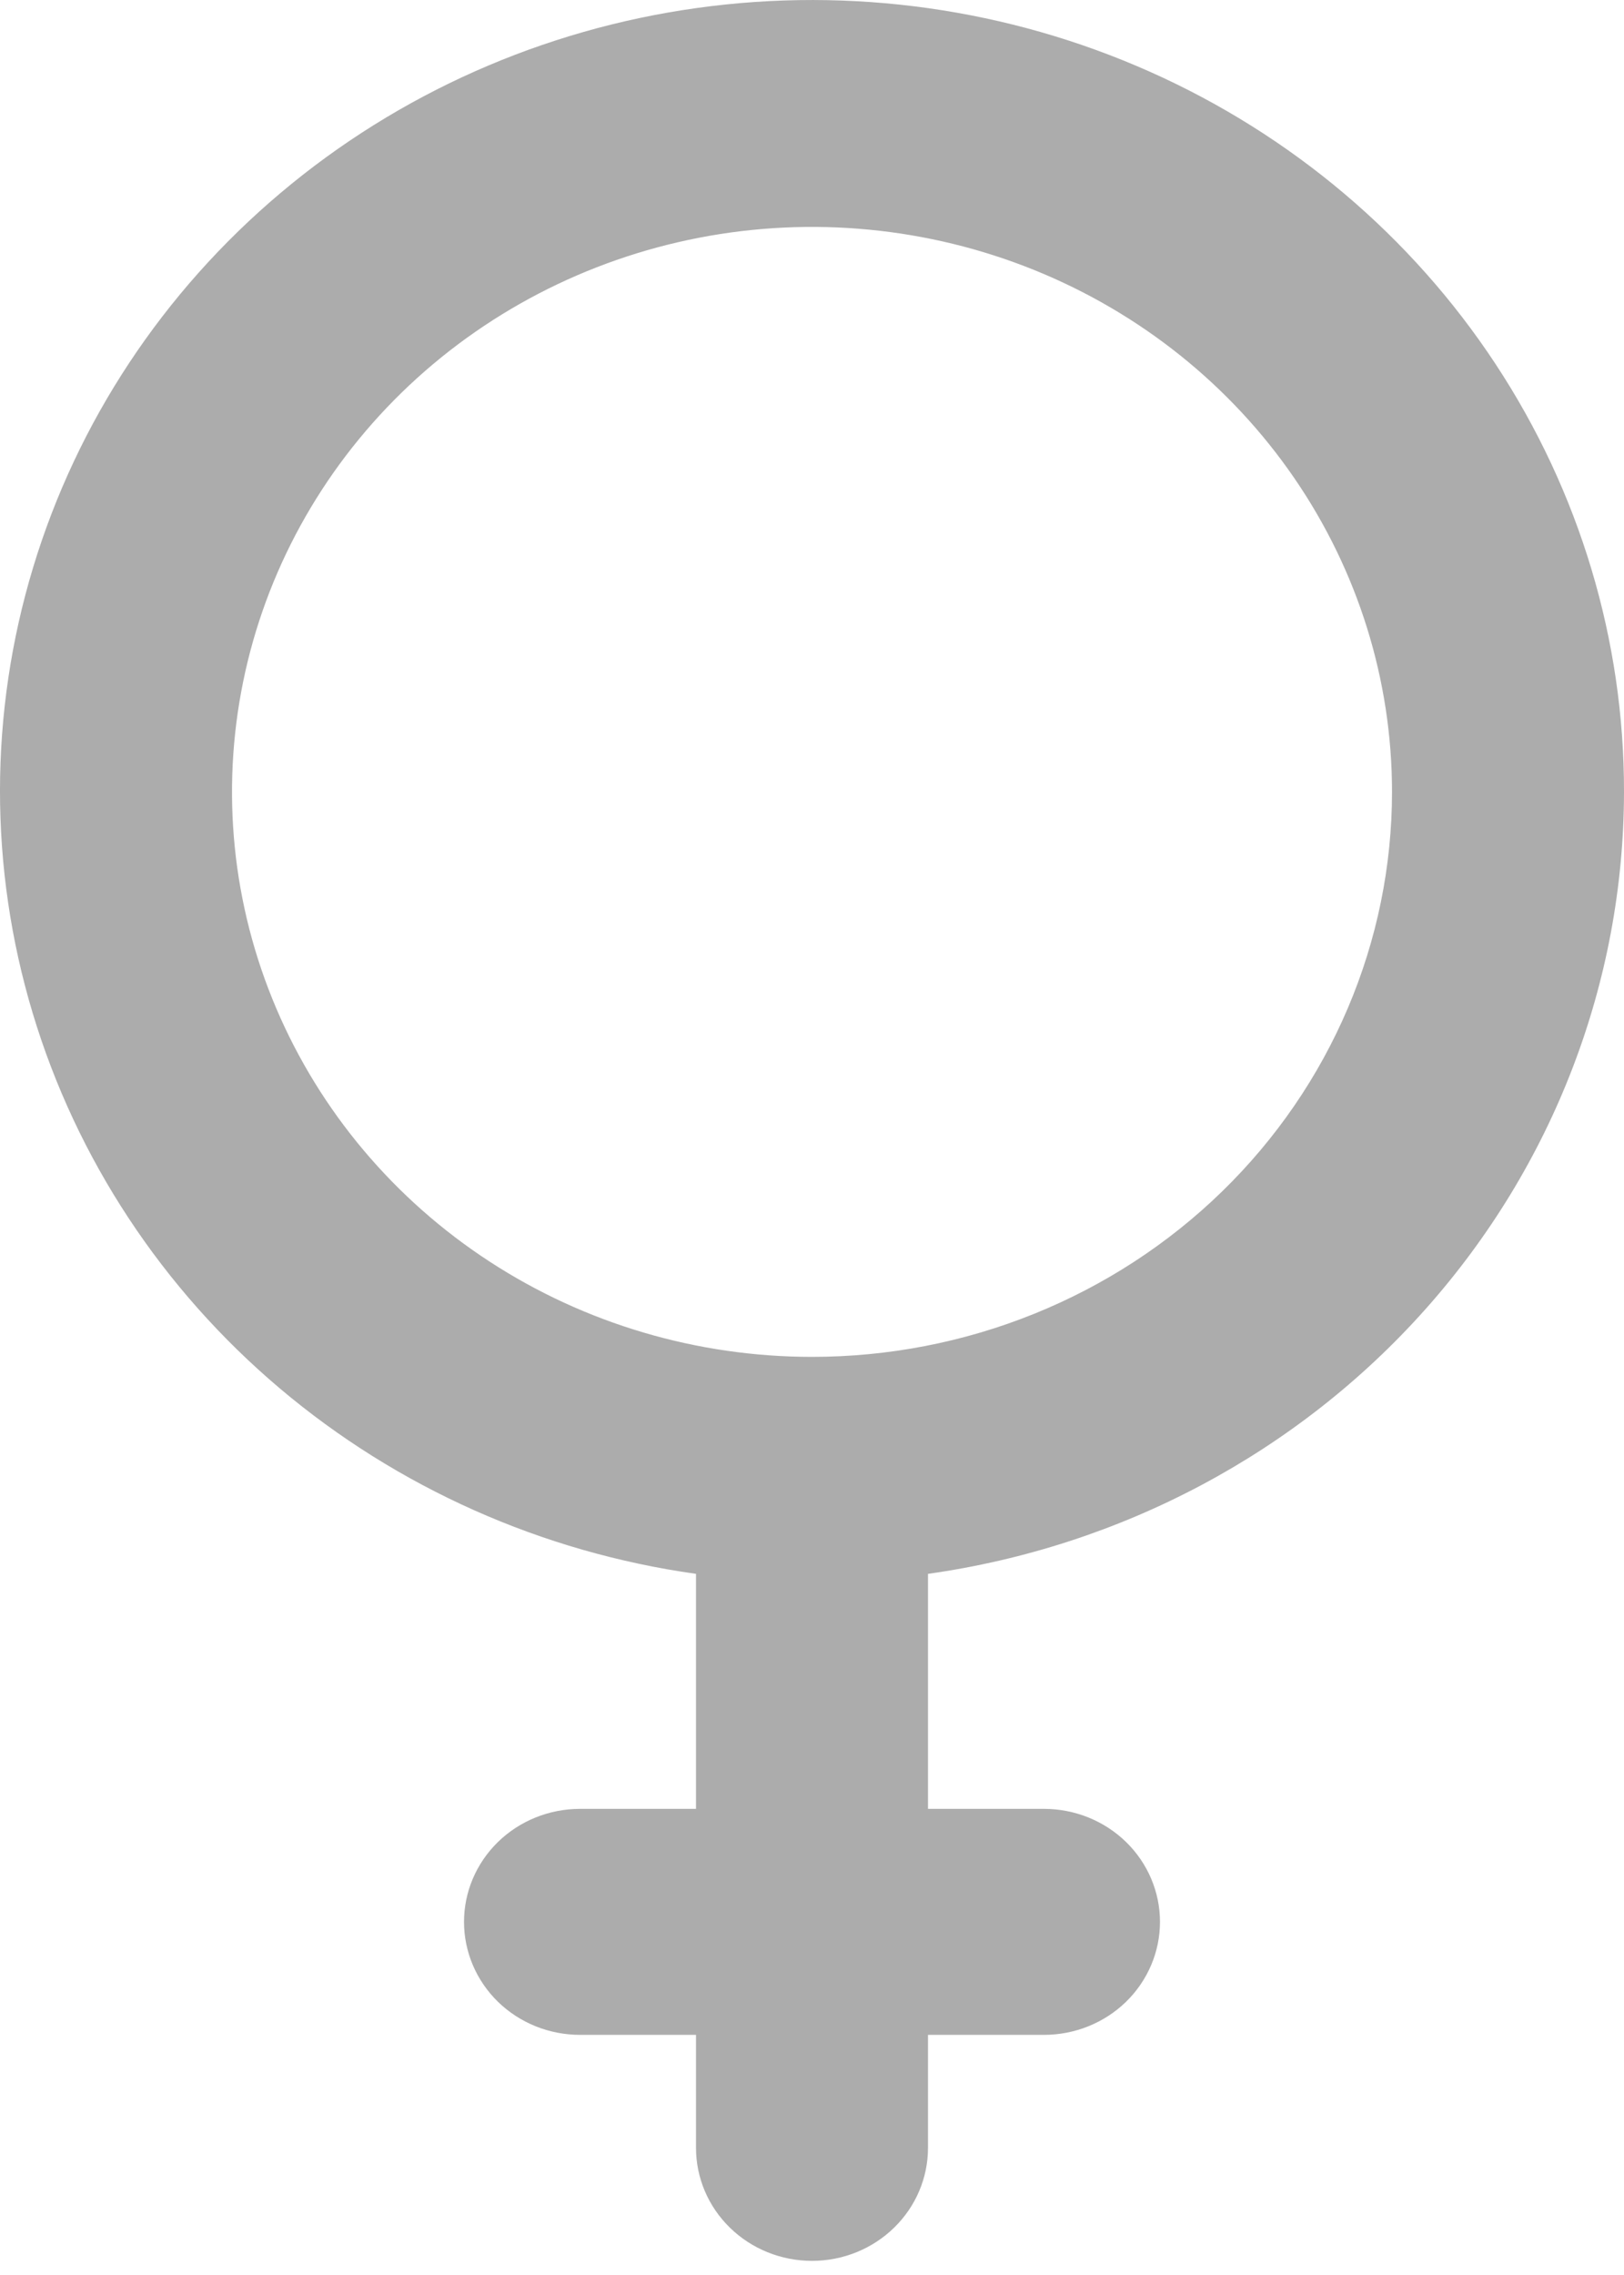 <svg width="40" height="56" viewBox="0 0 40 56" fill="none" xmlns="http://www.w3.org/2000/svg">
<path d="M40 19.493C40.005 15.76 38.907 12.104 36.837 8.962C34.767 5.819 31.813 3.322 28.327 1.768C24.84 0.214 20.968 -0.332 17.172 0.196C13.376 0.723 9.816 2.302 6.916 4.745C4.016 7.187 1.898 10.389 0.815 13.97C-0.269 17.551 -0.272 21.36 0.806 24.942C1.884 28.525 3.997 31.73 6.893 34.177C9.79 36.623 13.348 38.208 17.143 38.741V44.526H14.286C13.528 44.526 12.801 44.819 12.265 45.341C11.73 45.863 11.429 46.57 11.429 47.308C11.429 48.045 11.73 48.753 12.265 49.275C12.801 49.796 13.528 50.089 14.286 50.089H17.143V52.871C17.143 53.608 17.444 54.316 17.98 54.837C18.515 55.359 19.242 55.652 20 55.652C20.758 55.652 21.485 55.359 22.02 54.837C22.556 54.316 22.857 53.608 22.857 52.871V50.089H25.714C26.472 50.089 27.199 49.796 27.735 49.275C28.27 48.753 28.571 48.045 28.571 47.308C28.571 46.57 28.27 45.863 27.735 45.341C27.199 44.819 26.472 44.526 25.714 44.526H22.857V38.741C27.613 38.073 31.963 35.76 35.111 32.225C38.259 28.691 39.994 24.171 40 19.493ZM20 33.4C17.174 33.4 14.412 32.585 12.063 31.057C9.714 29.529 7.883 27.356 6.802 24.815C5.72 22.274 5.438 19.478 5.989 16.78C6.54 14.082 7.901 11.604 9.898 9.659C11.896 7.714 14.442 6.39 17.213 5.853C19.984 5.316 22.857 5.592 25.467 6.644C28.077 7.697 30.308 9.48 31.878 11.767C33.448 14.054 34.286 16.742 34.286 19.493C34.286 21.319 33.916 23.128 33.198 24.815C32.48 26.503 31.428 28.036 30.102 29.327C28.775 30.619 27.2 31.643 25.467 32.342C23.734 33.041 21.876 33.4 20 33.4Z" fill="#ACACAC"/>
</svg>
